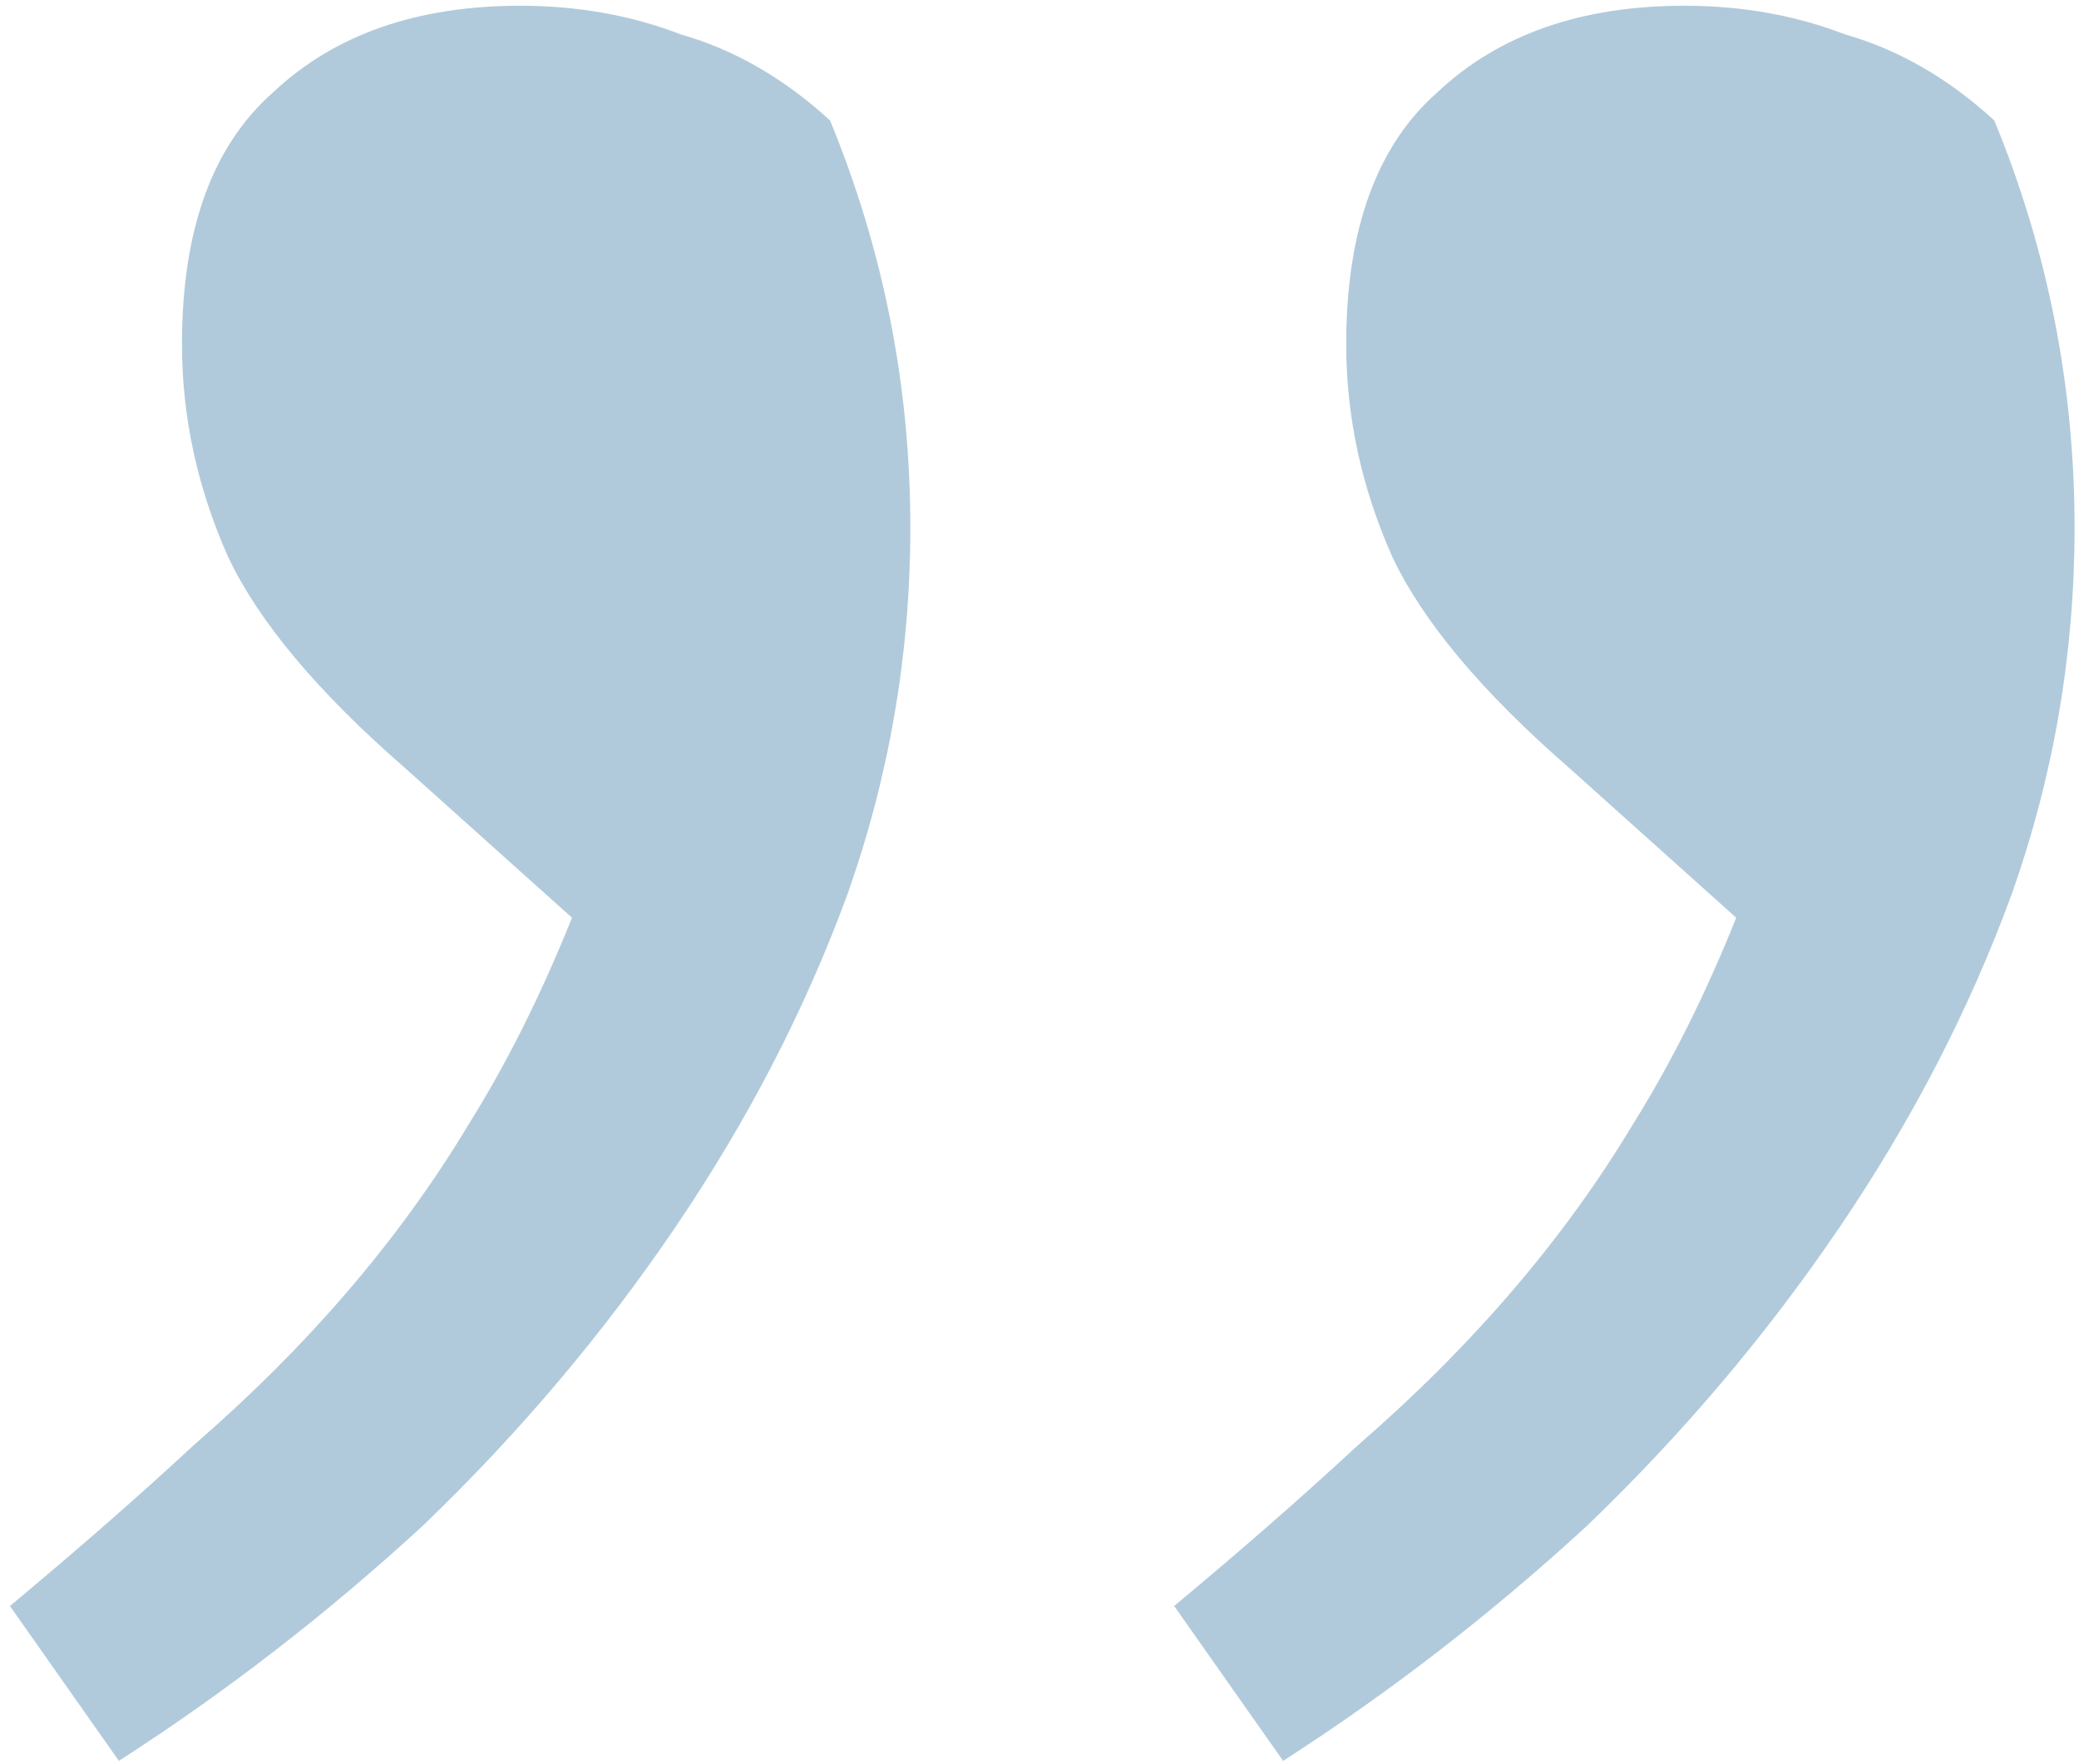<svg width="145" height="123" viewBox="0 0 145 123" fill="none" xmlns="http://www.w3.org/2000/svg">
<path d="M63.492 36.8C63.492 45.6 62.026 54.133 59.092 62.4C56.159 70.4 52.159 78.133 47.092 85.6C42.026 93.067 36.159 100 29.492 106.4C22.826 112.533 15.759 118 8.292 122.8L0.692 112C5.492 108 9.759 104.267 13.492 100.8C17.492 97.333 21.092 93.733 24.292 90C27.492 86.267 30.292 82.4 32.692 78.4C35.359 74.133 37.759 69.333 39.892 64L28.292 53.6C22.159 48.267 18.026 43.333 15.892 38.8C13.759 34 12.692 29.067 12.692 24C12.692 16 14.825 10.133 19.092 6.4C23.359 2.4 29.092 0.4 36.292 0.4C40.292 0.4 44.026 1.067 47.492 2.4C51.225 3.467 54.692 5.467 57.892 8.4C61.626 17.467 63.492 26.933 63.492 36.8ZM144.692 36.8C144.692 45.6 143.226 54.133 140.292 62.4C137.359 70.4 133.359 78.133 128.292 85.6C123.226 93.067 117.359 100 110.692 106.4C104.026 112.533 96.959 118 89.492 122.8L81.892 112C86.692 108 90.959 104.267 94.692 100.8C98.692 97.333 102.292 93.733 105.492 90C108.692 86.267 111.492 82.4 113.892 78.4C116.559 74.133 118.959 69.333 121.092 64L109.492 53.6C103.359 48.267 99.225 43.333 97.092 38.8C94.959 34 93.892 29.067 93.892 24C93.892 16 96.025 10.133 100.292 6.4C104.559 2.4 110.292 0.4 117.492 0.4C121.492 0.4 125.226 1.067 128.692 2.4C132.426 3.467 135.892 5.467 139.092 8.4C142.826 17.467 144.692 26.933 144.692 36.8Z" fill="#226799" fill-opacity="0.35"/>
</svg>
